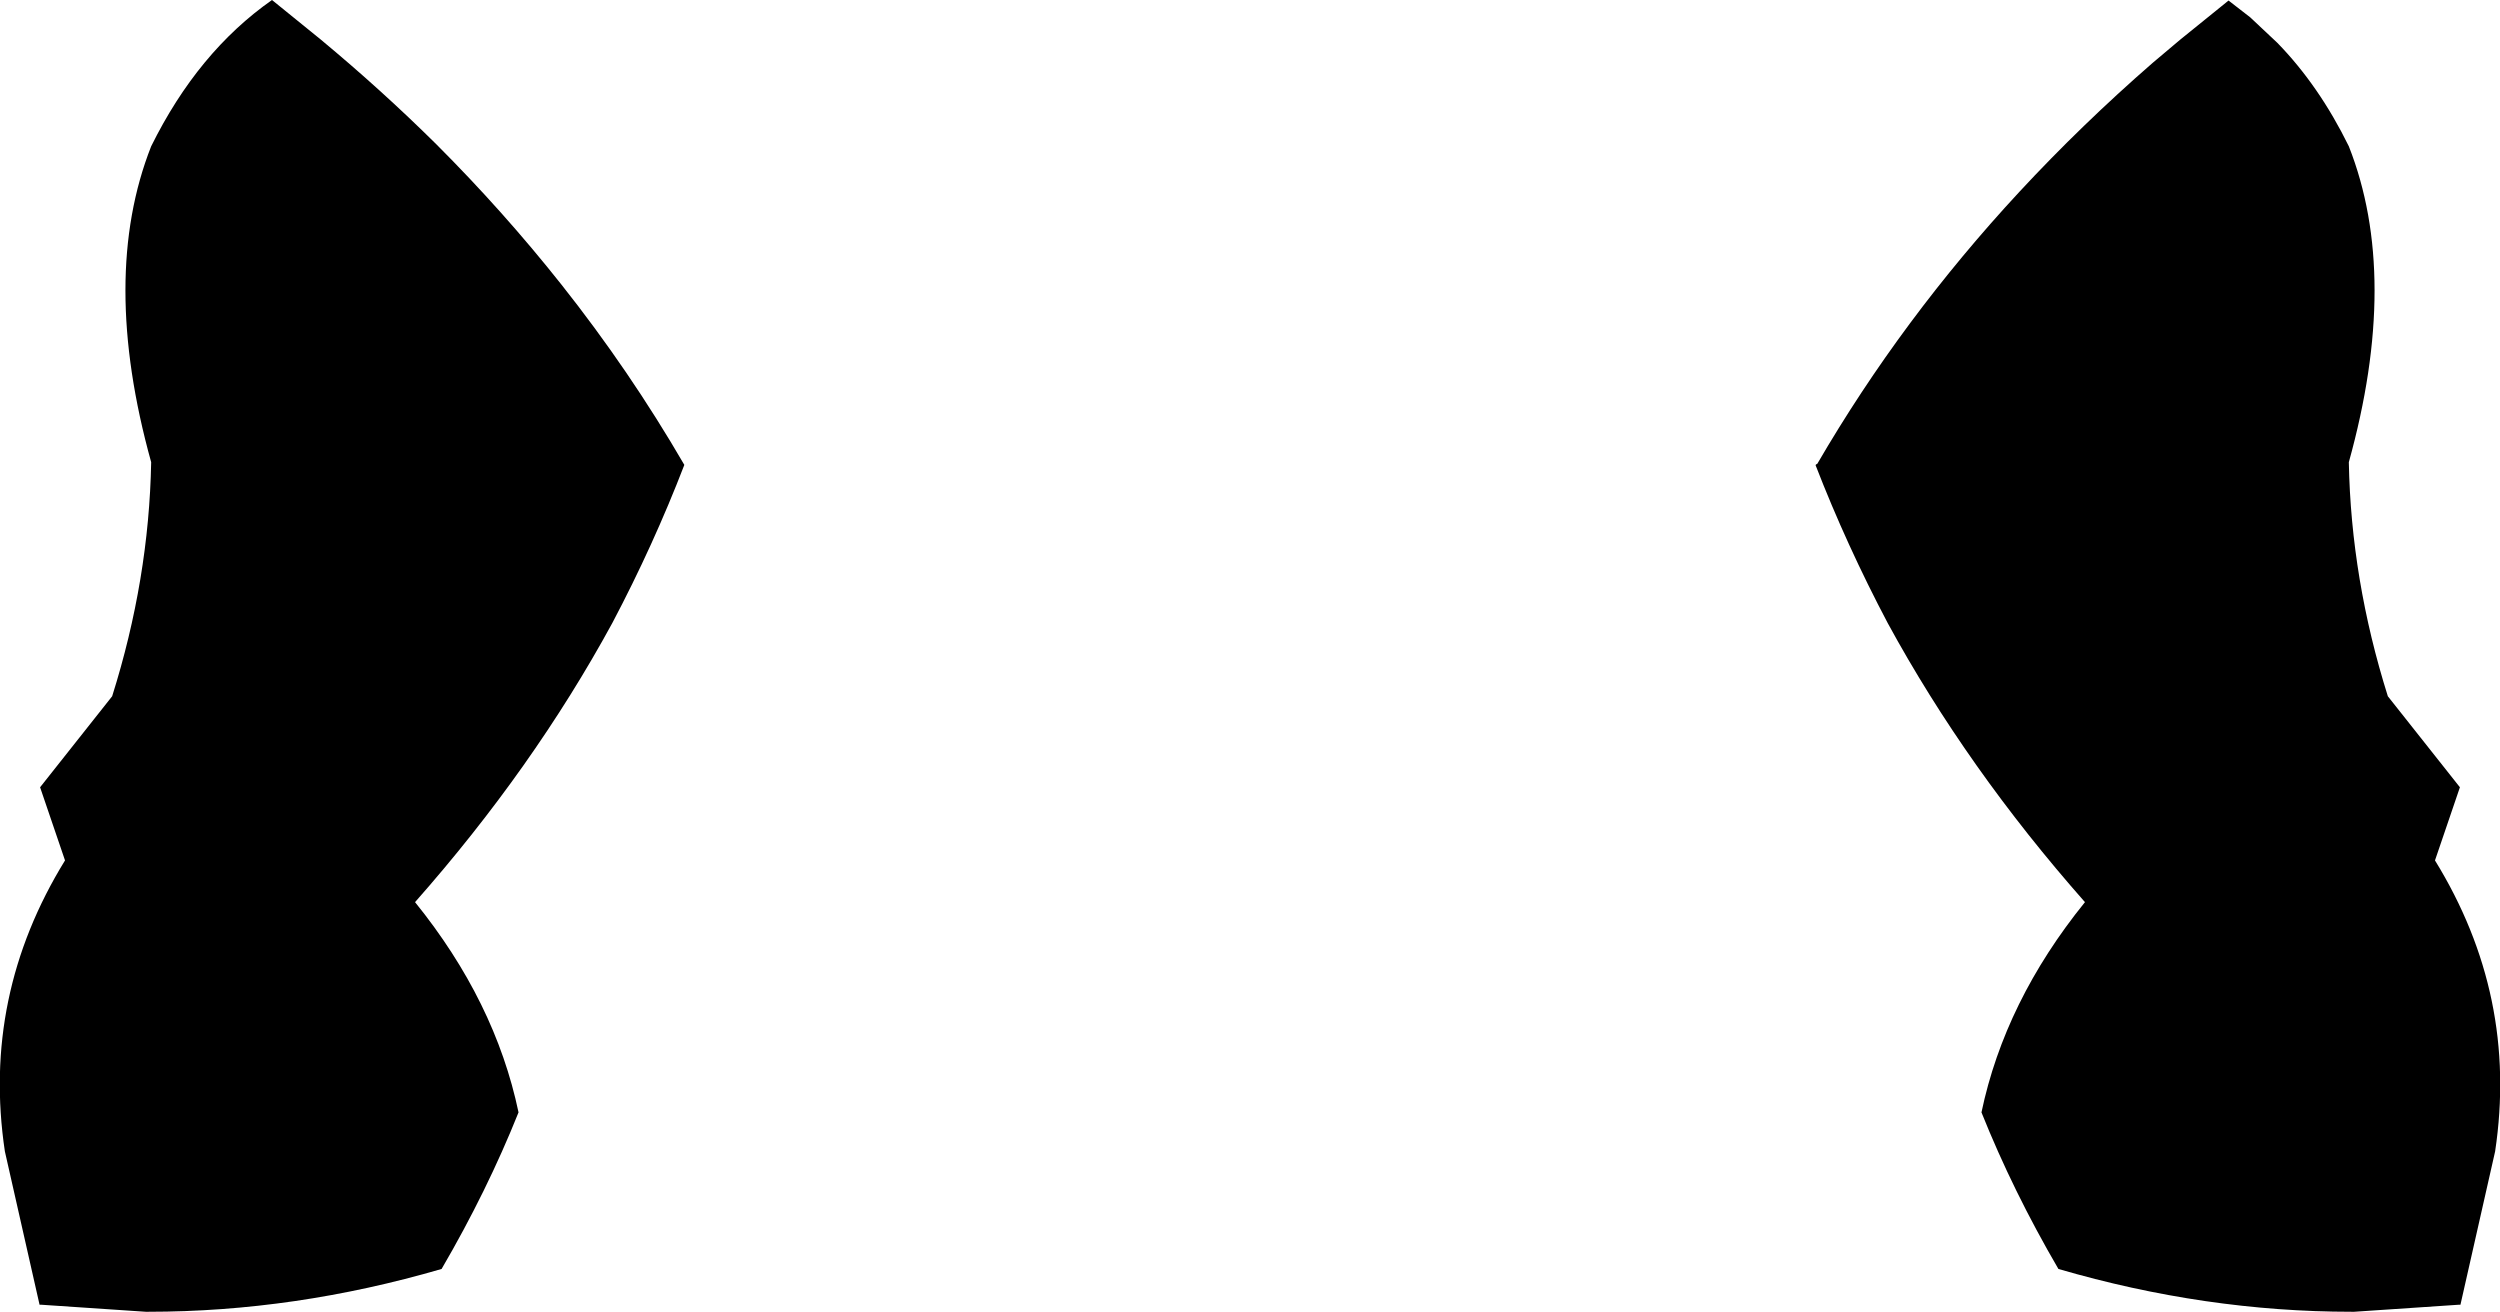 <?xml version="1.0" encoding="UTF-8" standalone="no"?>
<svg xmlns:xlink="http://www.w3.org/1999/xlink" height="121.05px" width="230.7px" xmlns="http://www.w3.org/2000/svg">
  <g transform="matrix(1.0, 0.0, 0.0, 1.0, -284.5, -203.0)">
    <path d="M452.05 245.9 L452.1 245.85 452.2 245.8 Q460.0 232.4 470.85 220.7 476.6 214.5 483.15 208.8 L485.7 206.65 490.15 203.05 492.15 204.6 494.65 206.95 Q498.5 210.9 501.25 216.5 506.0 228.55 501.25 245.65 501.45 256.45 504.85 267.25 L511.5 275.65 509.2 282.4 Q516.9 294.9 514.75 309.25 L511.55 323.4 511.4 323.4 501.75 324.05 501.5 324.05 Q488.0 324.05 474.45 320.1 470.25 312.9 467.35 305.65 469.5 295.4 476.9 286.25 466.0 273.9 458.7 260.5 454.9 253.3 452.05 245.95 L452.05 245.9 M324.75 216.3 Q330.95 222.5 336.3 229.25 342.6 237.2 347.65 245.9 344.8 253.3 341.0 260.5 333.7 273.9 322.8 286.25 330.2 295.4 332.35 305.65 329.45 312.9 325.25 320.1 311.7 324.05 298.2 324.05 L297.95 324.05 288.3 323.4 288.15 323.4 284.95 309.25 Q282.8 294.9 290.5 282.4 L288.2 275.65 294.85 267.25 Q298.25 256.45 298.45 245.65 293.7 228.55 298.45 216.5 302.75 207.8 309.6 203.0 L314.1 206.65 Q319.7 211.3 324.75 216.3" fill="#000000" fill-rule="evenodd" stroke="none"/>
  </g>
</svg>
